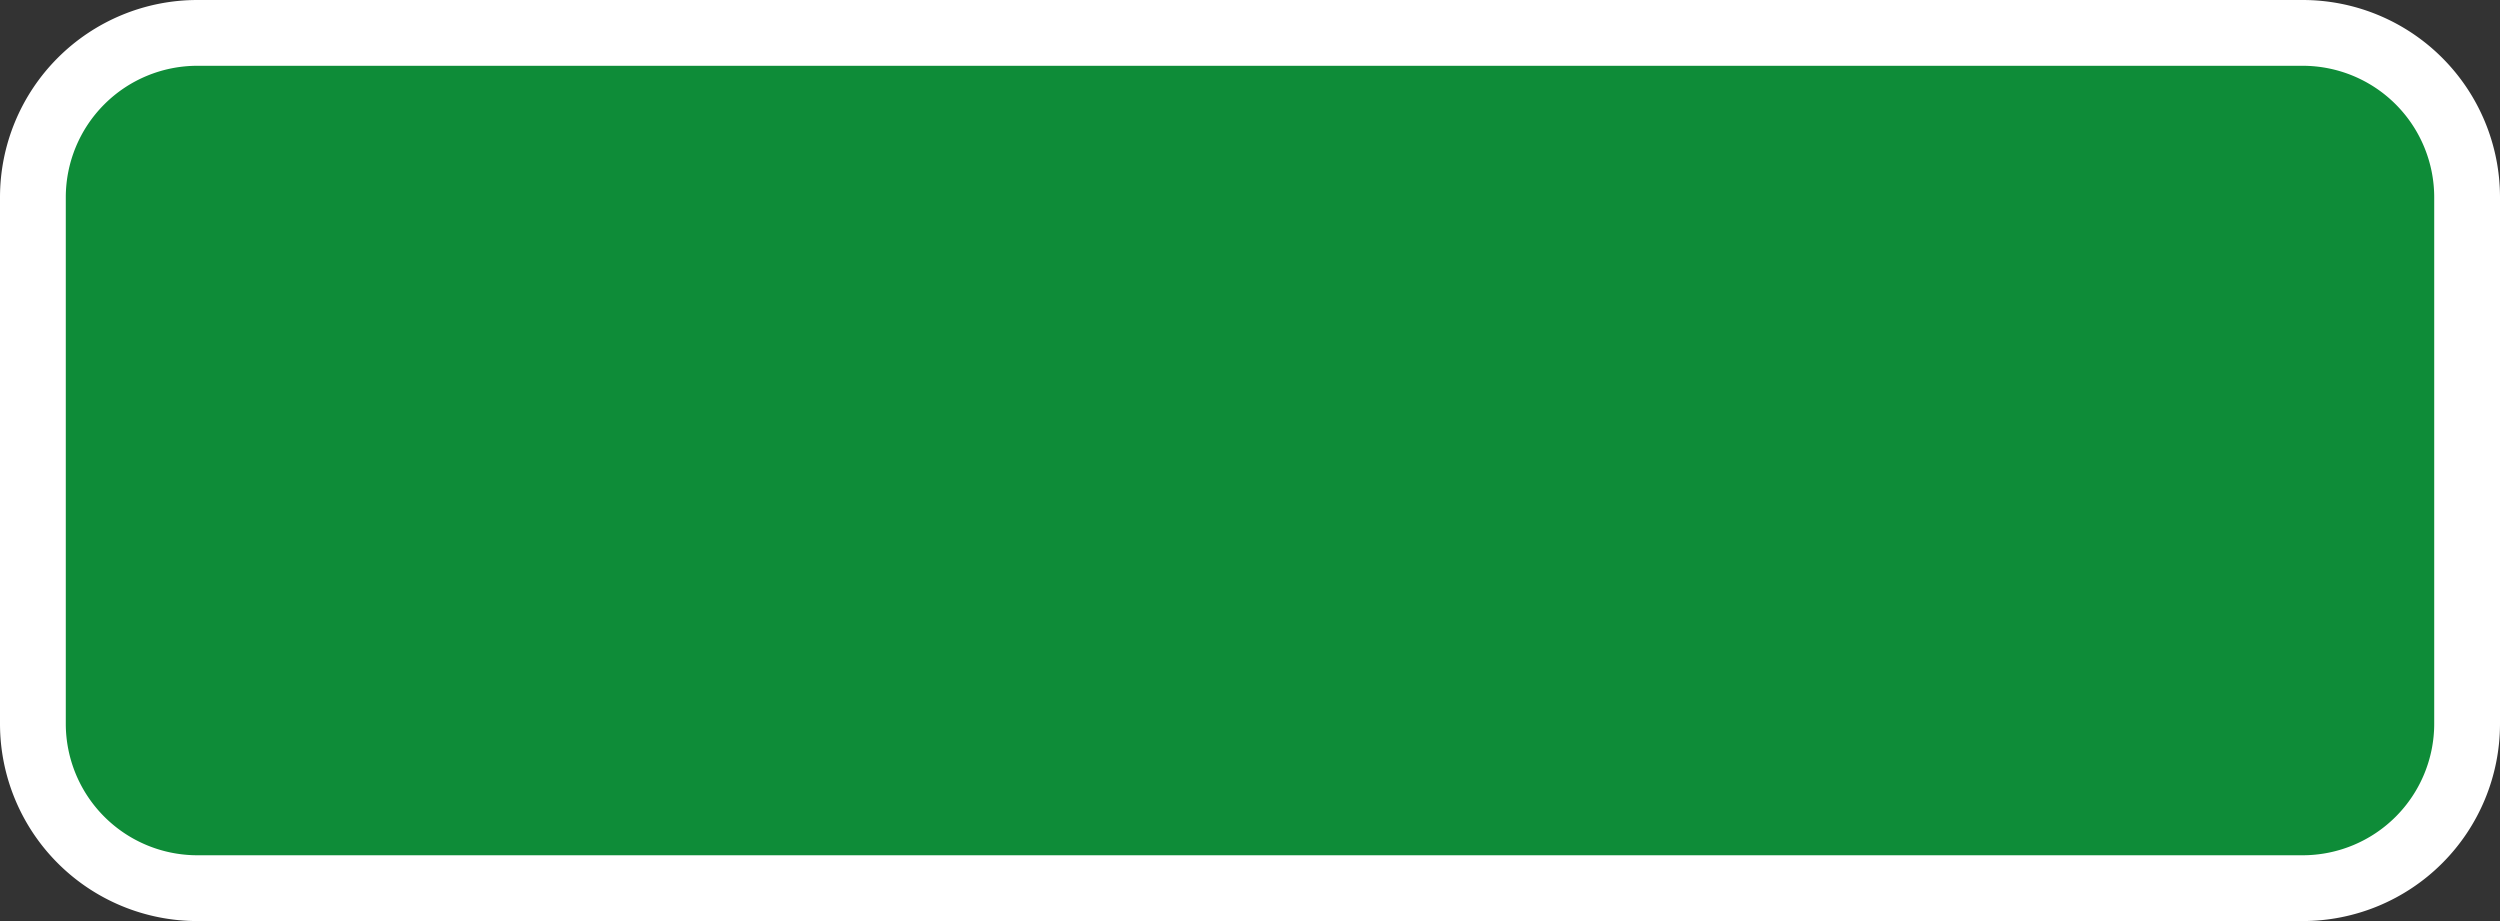 <svg xmlns="http://www.w3.org/2000/svg" width="38" height="14" viewBox="0 0 38 14">
  <rect x="0" y="0" width="38" height="14" fill="#333333" stroke="none"/>
  <title>
    rectangle-green-5
  </title>
  <g>
    <path fill="#0e8c38" d="M3,0.5L35,0.5A2.5,2.5,0,0,1,37.5,3L37.5,11A2.5,2.5,0,0,1,35,13.5L3,13.5A2.5,2.5,0,0,1,0.5,11L0.5,3A2.5,2.5,0,0,1,3,0.5"/>
    <path fill="#fff" d="M35,1a2,2,0,0,1,2,2v8a2,2,0,0,1-2,2H3a2,2,0,0,1-2-2V3A2,2,0,0,1,3,1H35m0-1H3A3,3,0,0,0,0,3v8a3,3,0,0,0,3,3H35a3,3,0,0,0,3-3V3a3,3,0,0,0-3-3Z"/>
  </g>
</svg>
